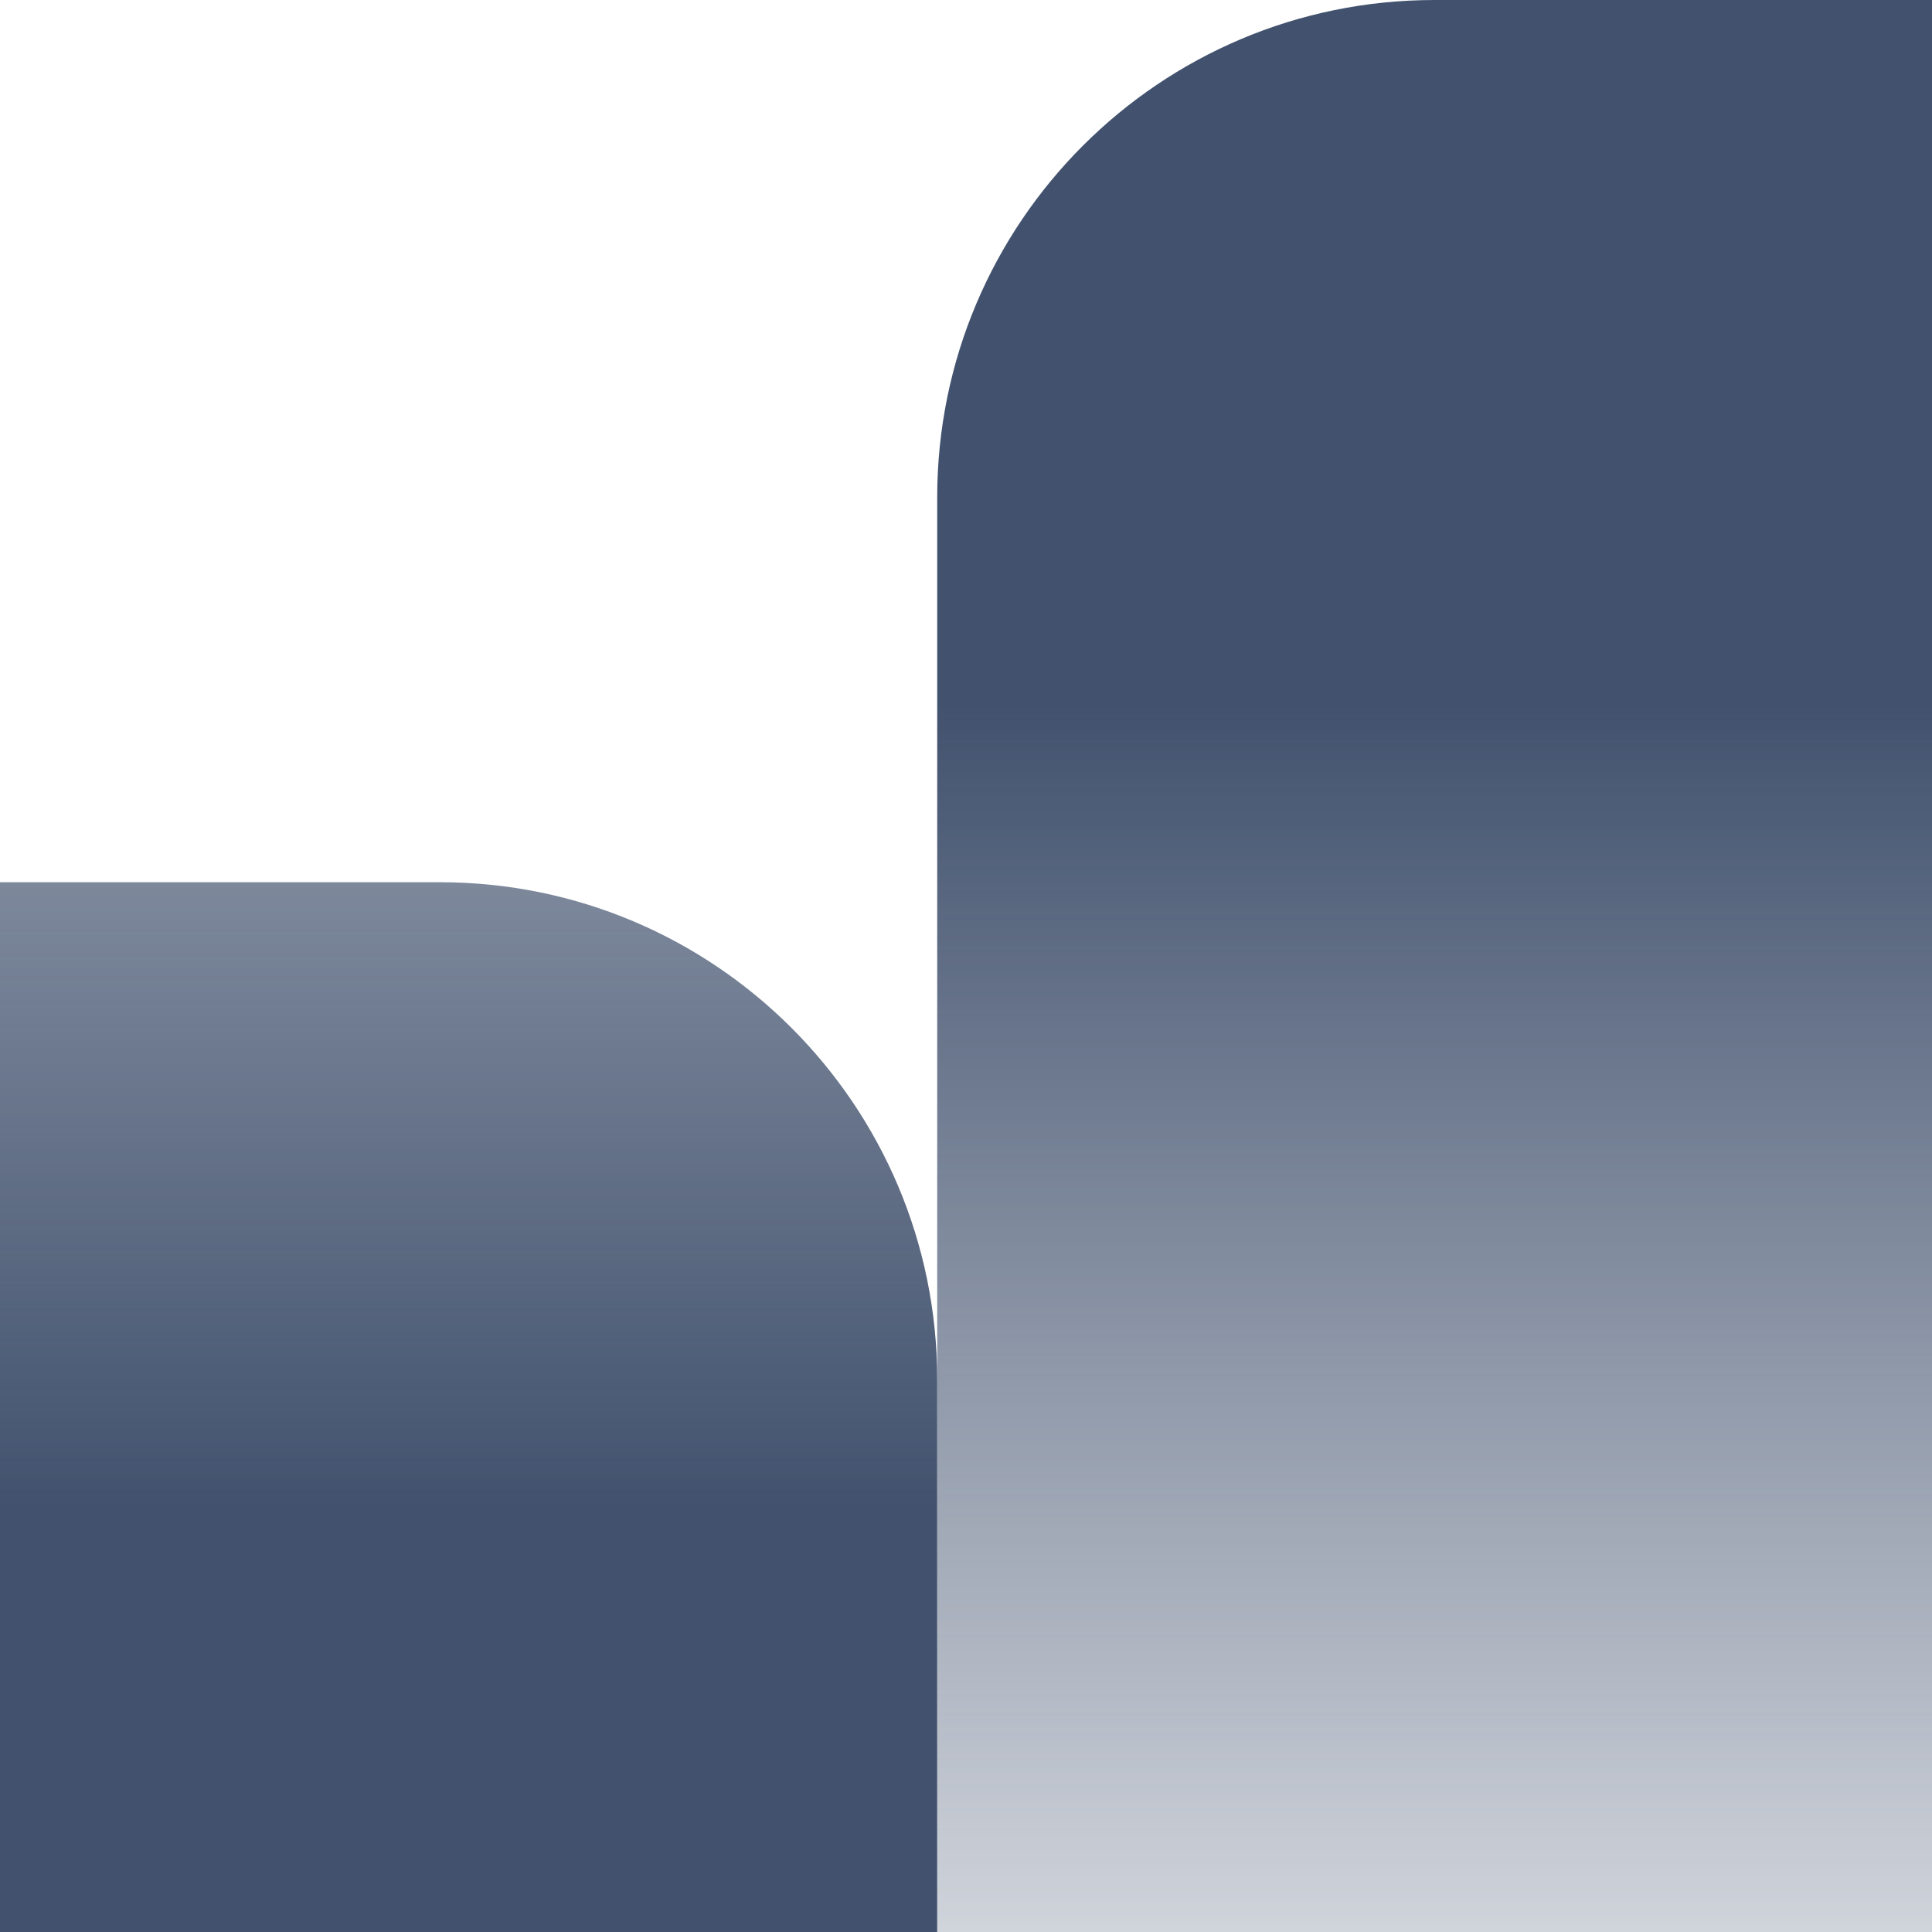 <svg width="1476" height="1476" viewBox="0 0 1476 1476" fill="none" xmlns="http://www.w3.org/2000/svg">
<path d="M0 674H336C545.868 674 716 844.132 716 1054V1476H0V674Z" fill="url(#paint0_linear_167_21)"/>
<path d="M716 380C716 170.132 886.132 0 1096 0H1476V1476H716V380Z" fill="url(#paint1_linear_167_21)"/>
<defs>
<linearGradient id="paint0_linear_167_21" x1="738" y1="0" x2="738" y2="1476" gradientUnits="userSpaceOnUse">
<stop stop-color="#42526E" stop-opacity="0.25"/>
<stop offset="0.781" stop-color="#42526E"/>
</linearGradient>
<linearGradient id="paint1_linear_167_21" x1="1096" y1="0" x2="1096" y2="1476" gradientUnits="userSpaceOnUse">
<stop offset="0.365" stop-color="#42526E"/>
<stop offset="1" stop-color="#42526E" stop-opacity="0.25"/>
</linearGradient>
</defs>
</svg>
